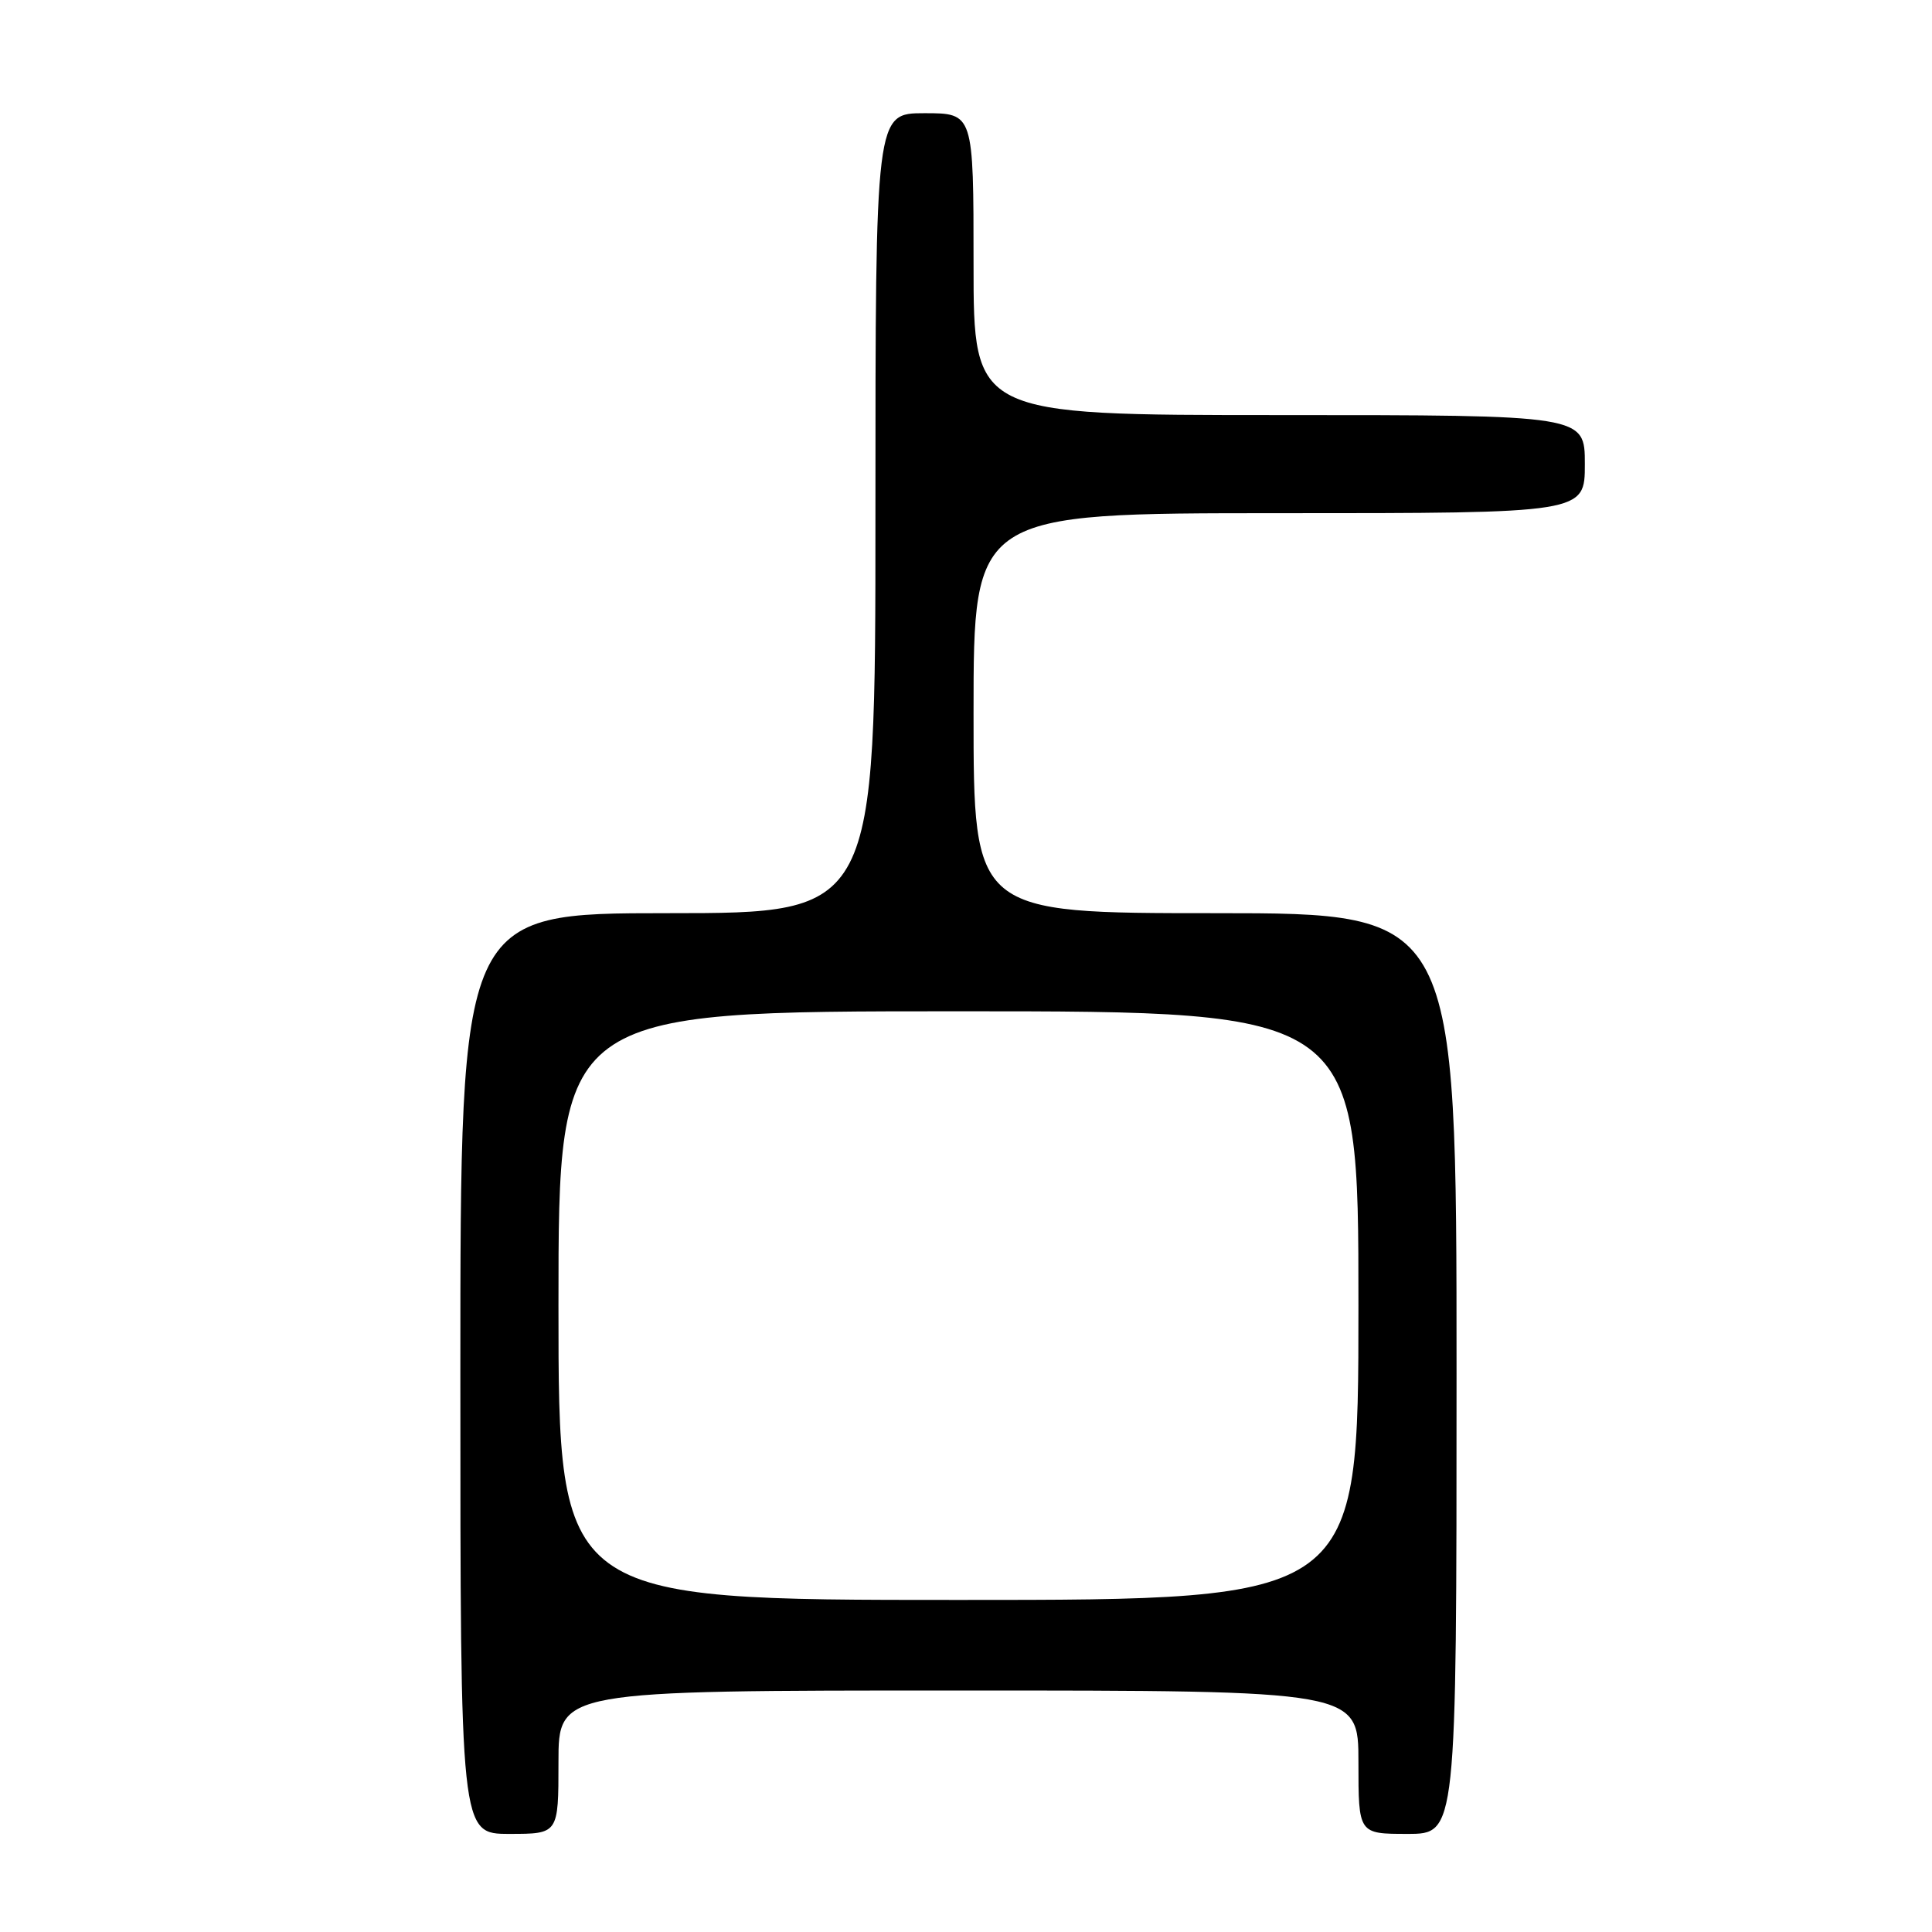 <?xml version="1.0" encoding="UTF-8" standalone="no"?>
<!DOCTYPE svg PUBLIC "-//W3C//DTD SVG 1.1//EN" "http://www.w3.org/Graphics/SVG/1.1/DTD/svg11.dtd" >
<svg xmlns="http://www.w3.org/2000/svg" xmlns:xlink="http://www.w3.org/1999/xlink" version="1.1" viewBox="0 0 256 256">
 <g >
 <path fill="currentColor"
d=" M 74.00 233.50 C 74.00 224.00 74.00 224.00 127.00 224.00 C 180.00 224.00 180.00 224.00 180.00 233.50 C 180.00 243.00 180.00 243.00 186.50 243.00 C 193.00 243.00 193.00 243.00 193.00 182.00 C 193.00 121.00 193.00 121.00 161.00 121.00 C 129.00 121.00 129.00 121.00 129.00 94.50 C 129.00 68.00 129.00 68.00 169.50 68.00 C 210.00 68.00 210.00 68.00 210.00 61.50 C 210.00 55.00 210.00 55.00 169.50 55.00 C 129.00 55.00 129.00 55.00 129.00 35.00 C 129.00 15.00 129.00 15.00 122.50 15.00 C 116.00 15.00 116.00 15.00 116.00 68.00 C 116.00 121.00 116.00 121.00 88.50 121.00 C 61.00 121.00 61.00 121.00 61.00 182.00 C 61.00 243.00 61.00 243.00 67.50 243.00 C 74.00 243.00 74.00 243.00 74.00 233.50 Z  M 74.00 173.00 C 74.00 134.00 74.00 134.00 127.00 134.00 C 180.00 134.00 180.00 134.00 180.00 173.00 C 180.00 212.00 180.00 212.00 127.00 212.00 C 74.00 212.00 74.00 212.00 74.00 173.00 Z "/>
</g>
</svg>